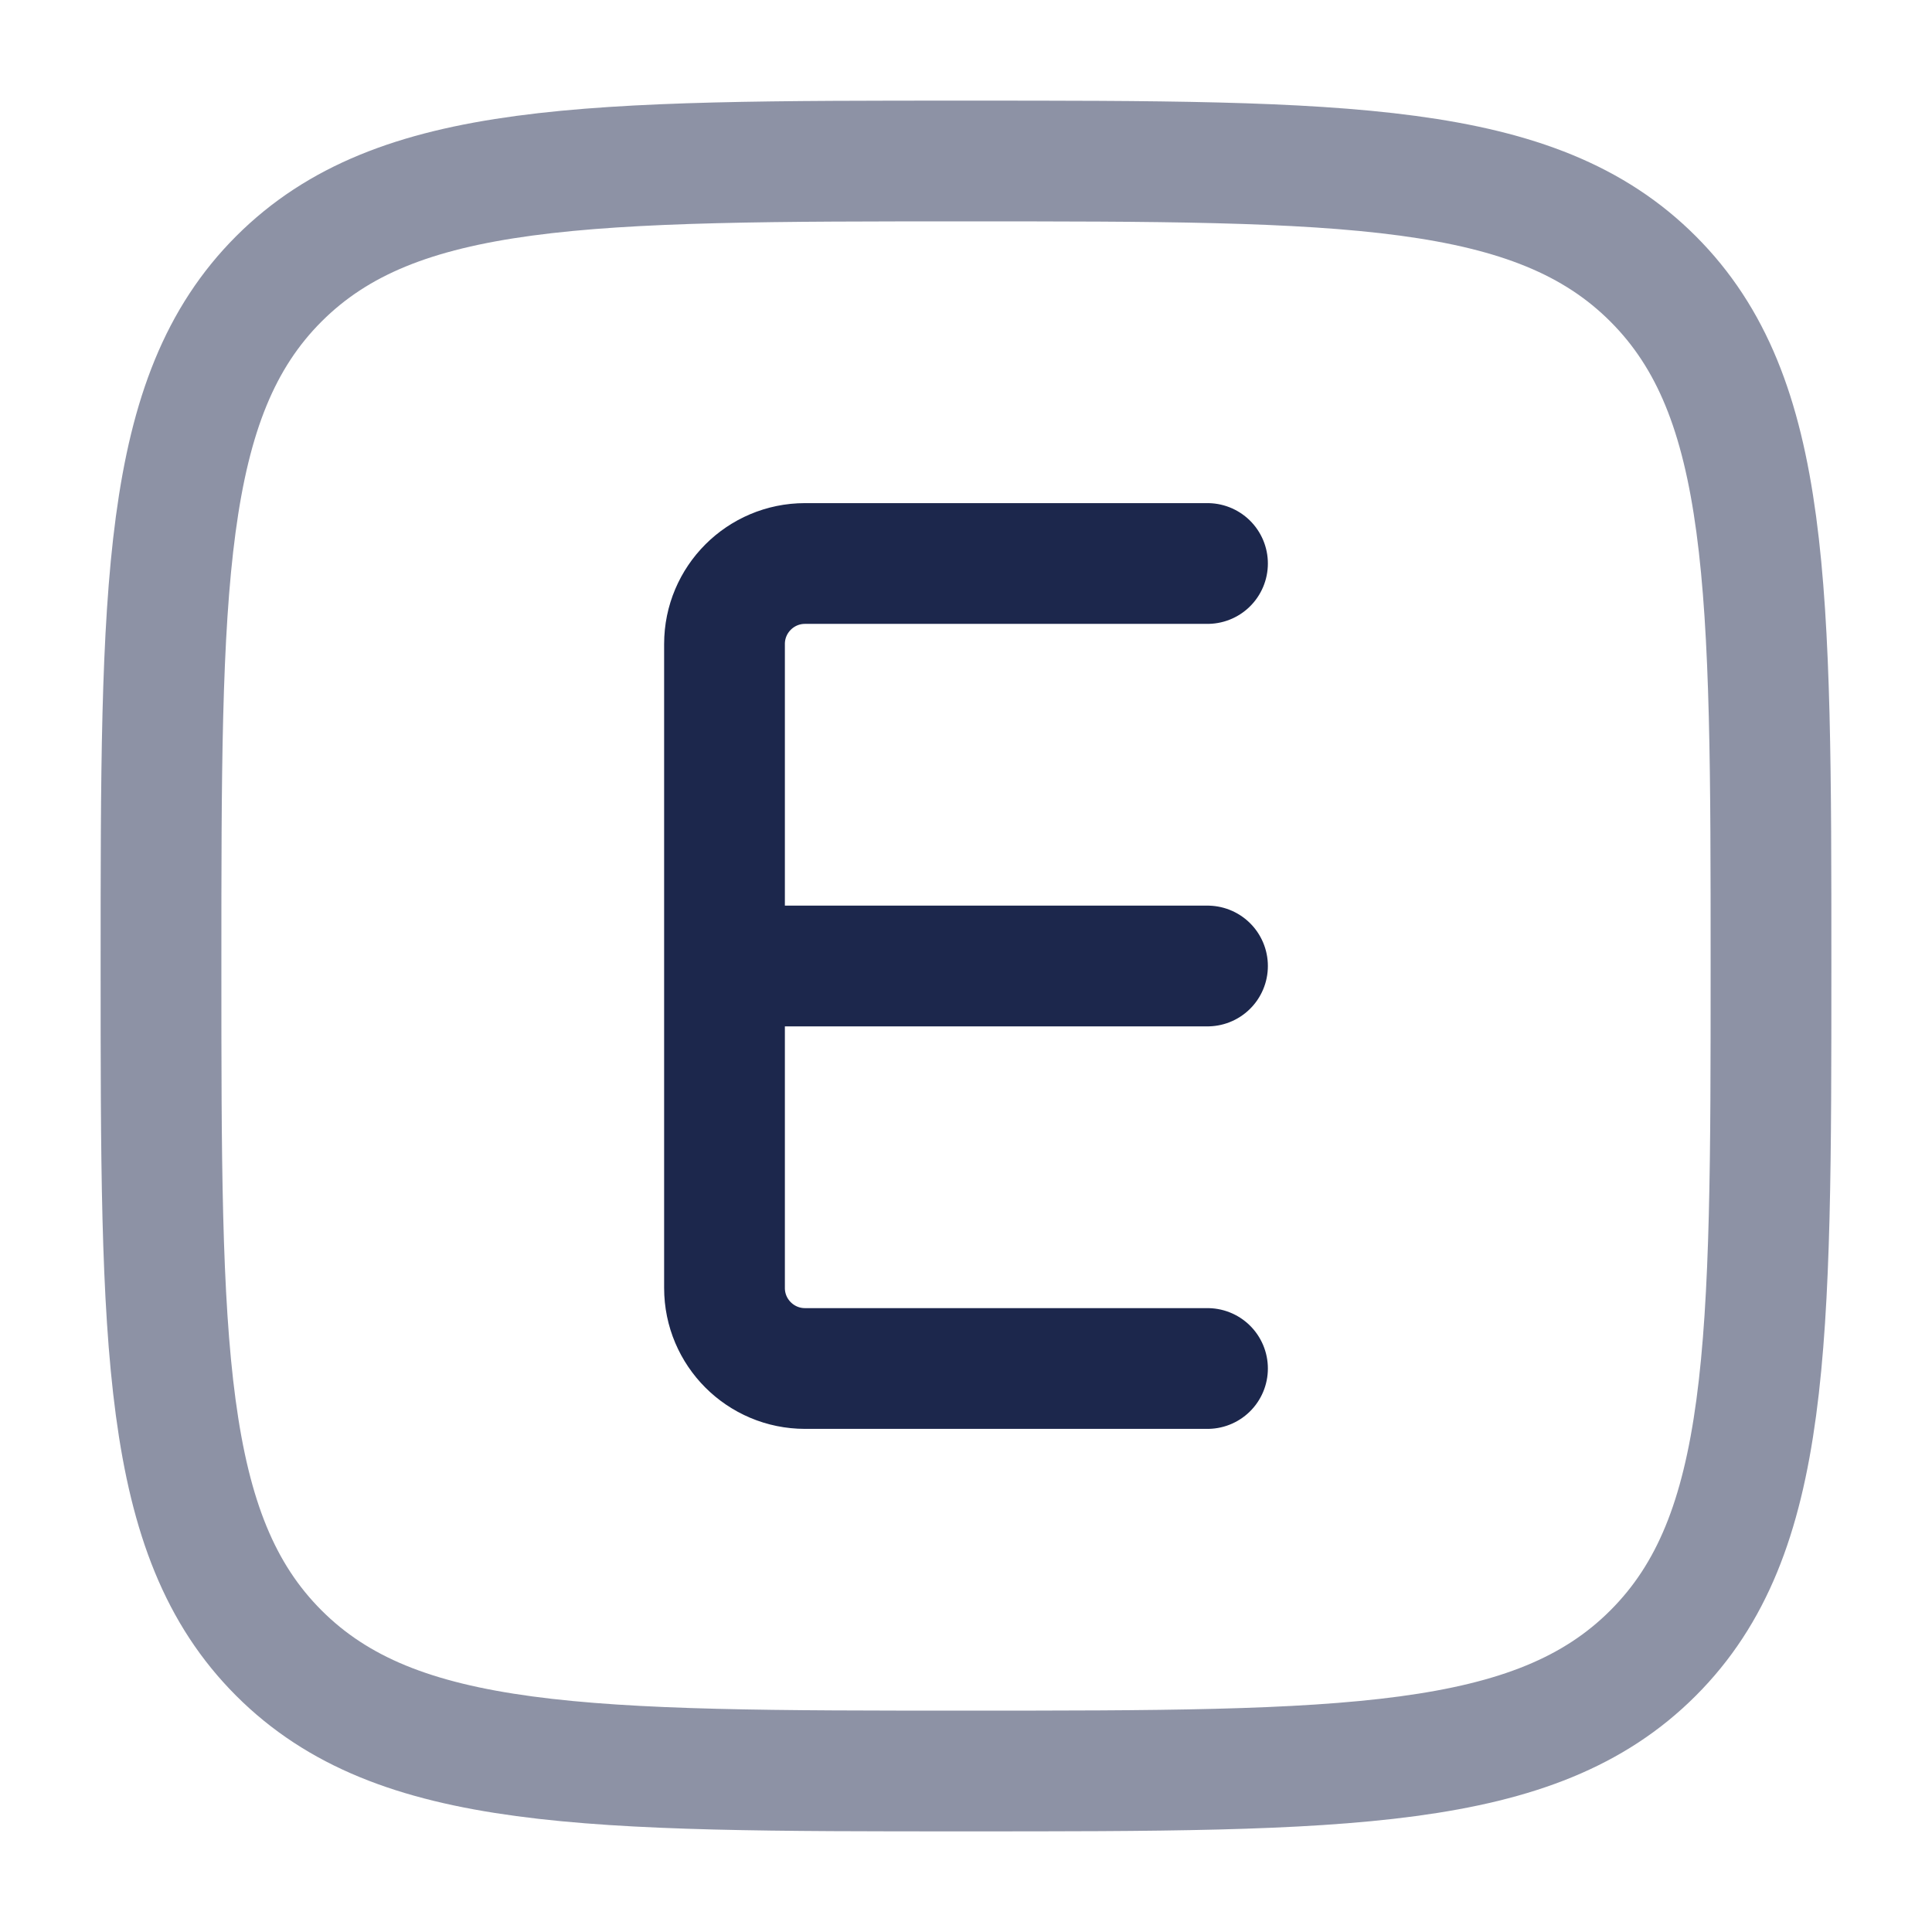 
<svg viewBox="0 0 24 24" fill="none" xmlns="http://www.w3.org/2000/svg" id="explicit">
<path opacity="0.5" d="M2 12C2 7.286 2 4.929 3.464 3.464C4.929 2 7.286 2 12 2C16.714 2 19.071 2 20.535 3.464C22 4.929 22 7.286 22 12C22 16.714 22 19.071 20.535 20.535C19.071 22 16.714 22 12 22C7.286 22 4.929 22 3.464 20.535C2 19.071 2 16.714 2 12Z" stroke="#1C274C" stroke-width="1.5"/>
<path d="M15 7H10C9.448 7 9 7.448 9 8V12M15 17H10C9.448 17 9 16.552 9 16V12M9 12H15" stroke="#1C274C" stroke-width="1.5" stroke-linecap="round"/>
</svg>